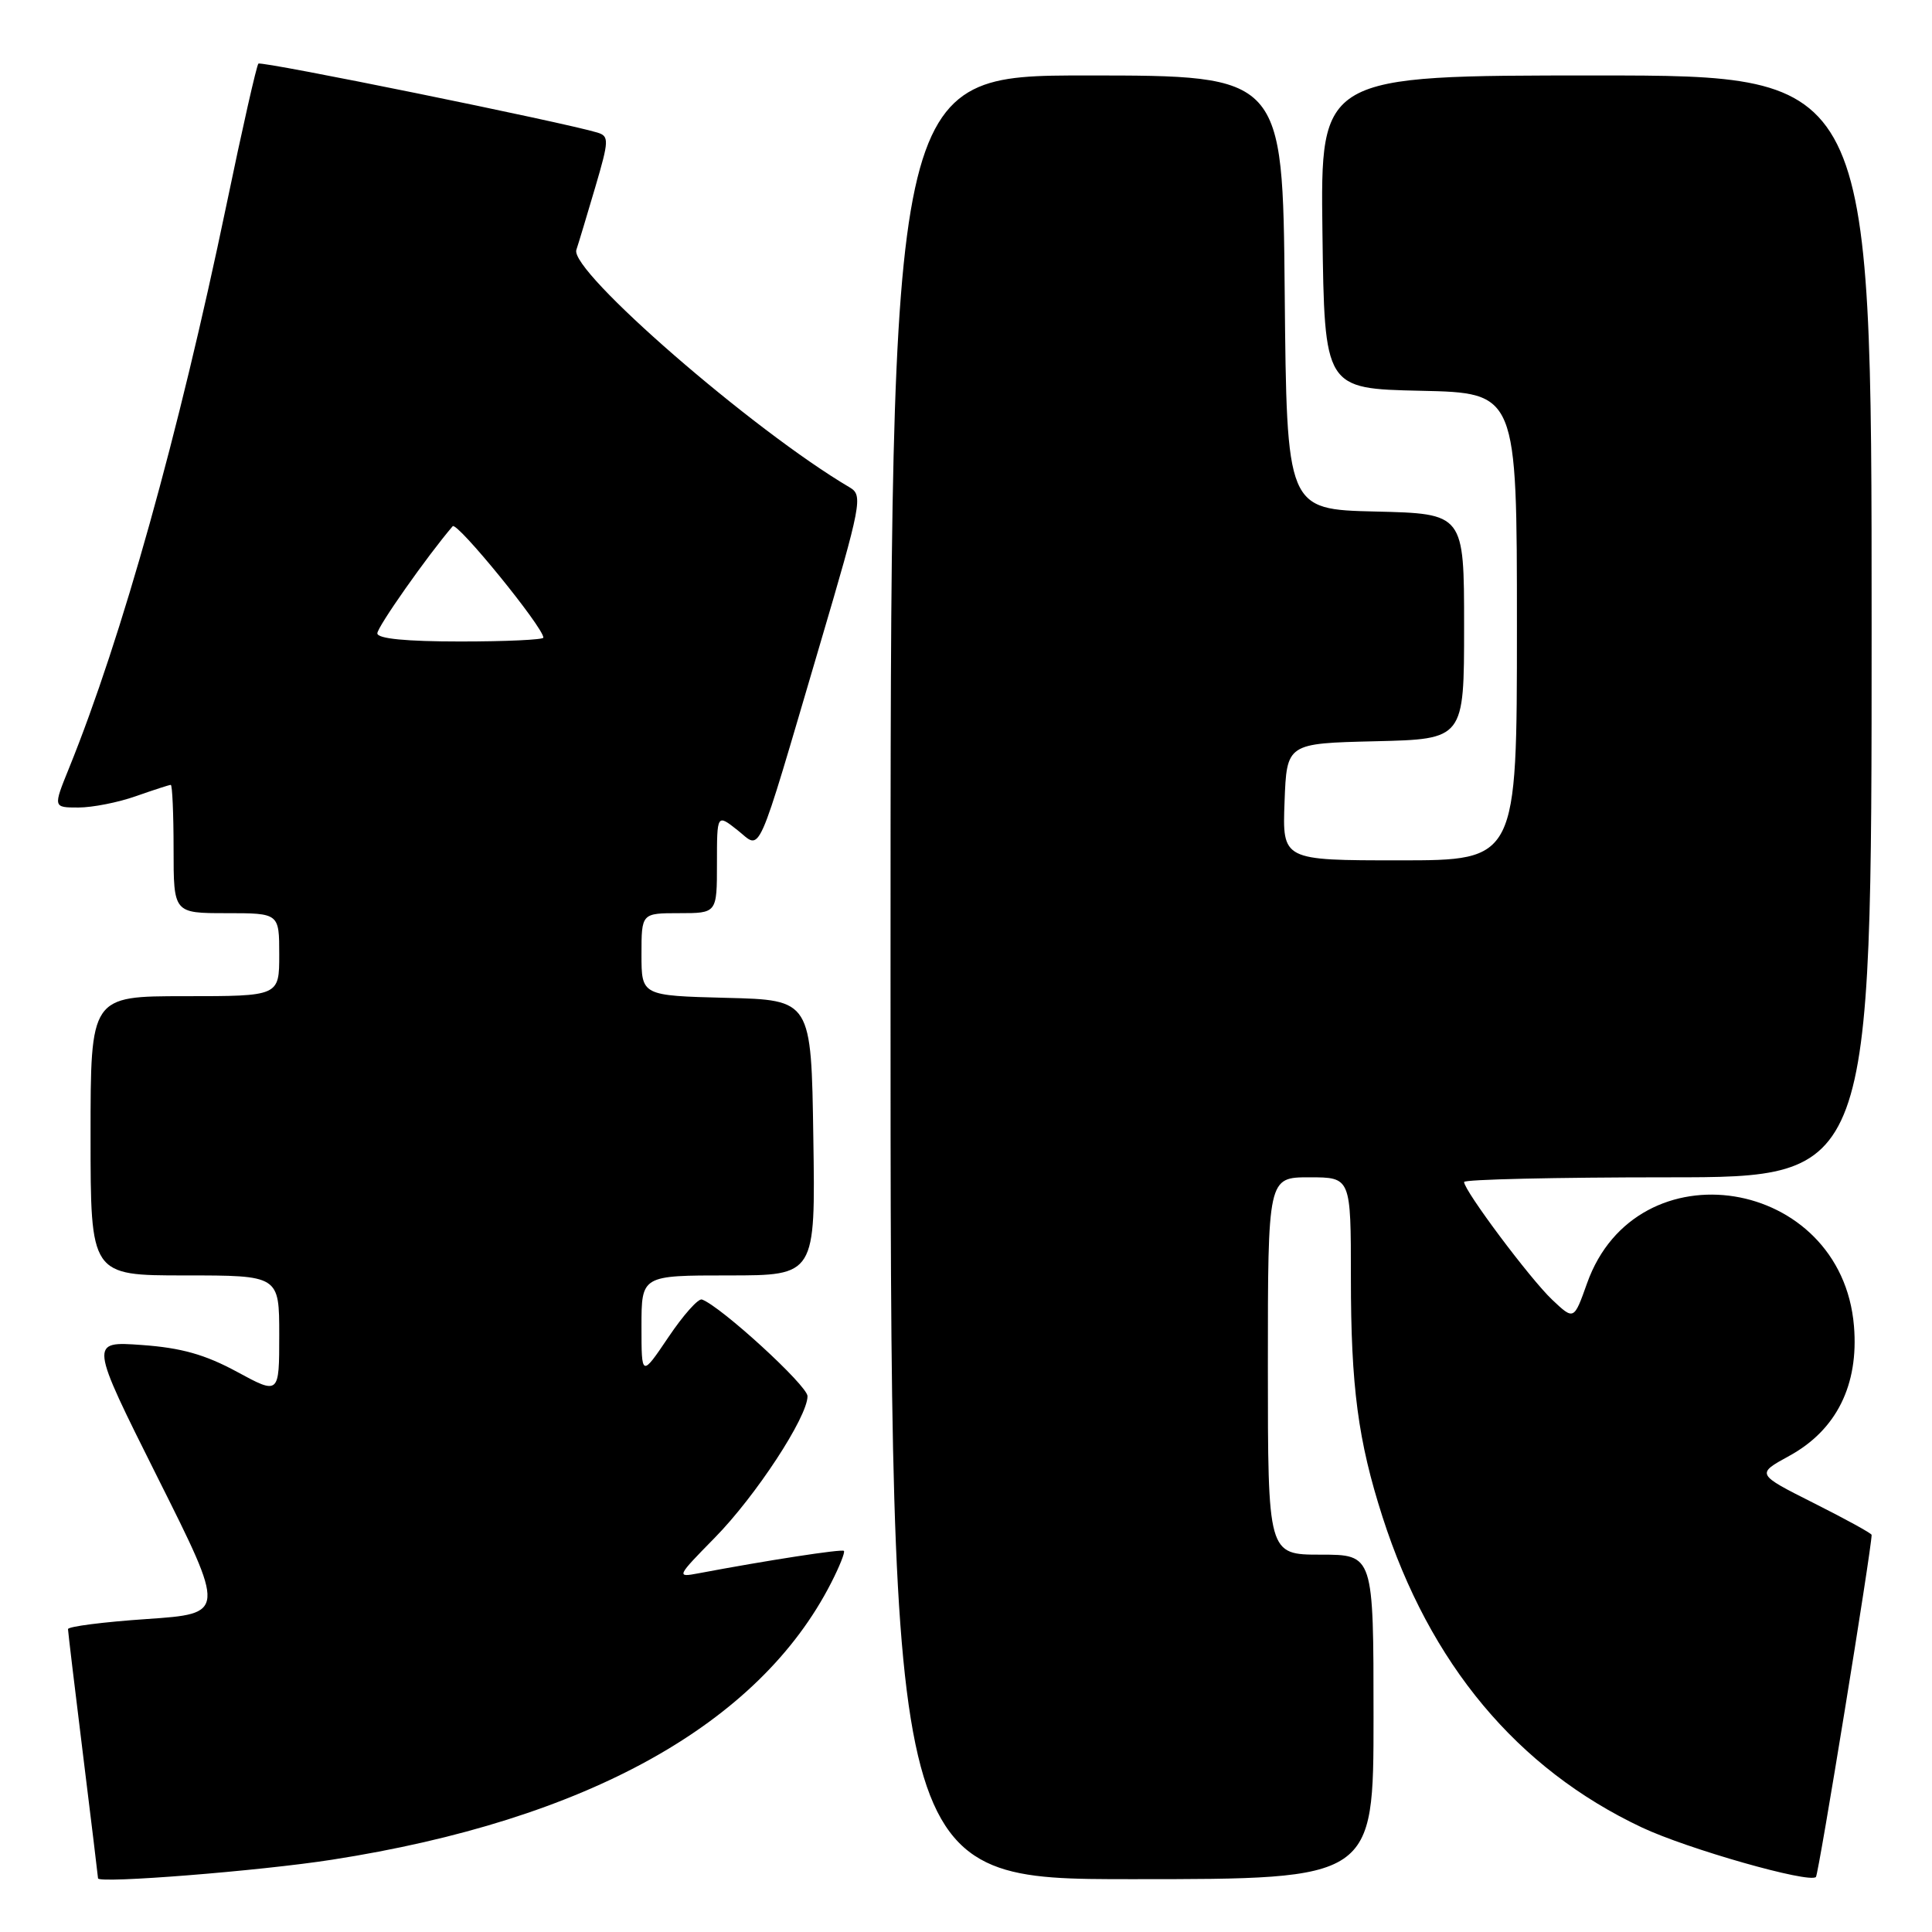 <?xml version="1.0" encoding="UTF-8" standalone="no"?>
<!DOCTYPE svg PUBLIC "-//W3C//DTD SVG 1.1//EN" "http://www.w3.org/Graphics/SVG/1.1/DTD/svg11.dtd" >
<svg xmlns="http://www.w3.org/2000/svg" xmlns:xlink="http://www.w3.org/1999/xlink" version="1.1" viewBox="0 0 256 256">
 <g >
 <path fill="currentColor"
d=" M 44.00 246.42 C 77.70 241.18 100.57 228.49 110.14 209.72 C 111.24 207.57 112.00 205.67 111.82 205.50 C 111.54 205.23 101.61 206.76 92.51 208.48 C 89.60 209.03 89.65 208.91 94.70 203.77 C 100.14 198.24 107.00 187.76 107.00 185.00 C 107.00 183.60 95.50 173.08 93.01 172.19 C 92.53 172.02 90.53 174.26 88.57 177.18 C 85.00 182.47 85.00 182.47 85.00 175.74 C 85.00 169.00 85.00 169.00 96.52 169.00 C 108.05 169.00 108.05 169.00 107.77 150.75 C 107.50 132.50 107.50 132.50 96.25 132.22 C 85.00 131.93 85.00 131.93 85.00 126.47 C 85.00 121.00 85.00 121.00 90.00 121.00 C 95.00 121.00 95.00 121.00 95.00 114.43 C 95.00 107.85 95.00 107.85 97.71 109.99 C 100.96 112.55 100.02 114.67 108.59 85.59 C 114.16 66.70 114.36 65.63 112.60 64.59 C 99.77 57.04 75.45 35.90 76.37 33.11 C 76.67 32.22 77.79 28.48 78.88 24.79 C 80.70 18.60 80.72 18.05 79.17 17.57 C 74.79 16.23 34.62 8.05 34.24 8.43 C 34.00 8.66 32.09 17.10 30.00 27.18 C 23.67 57.58 16.15 84.49 9.16 101.75 C 7.03 107.00 7.03 107.00 10.39 107.00 C 12.24 107.00 15.66 106.33 18.00 105.50 C 20.34 104.68 22.42 104.00 22.63 104.00 C 22.83 104.00 23.00 107.83 23.00 112.50 C 23.00 121.00 23.00 121.00 30.00 121.00 C 37.00 121.00 37.00 121.00 37.00 126.50 C 37.00 132.00 37.00 132.00 24.50 132.00 C 12.00 132.00 12.00 132.00 12.00 150.50 C 12.00 169.00 12.00 169.00 24.50 169.00 C 37.00 169.00 37.00 169.00 37.00 176.90 C 37.00 184.81 37.00 184.81 31.38 181.76 C 27.17 179.48 24.00 178.59 18.80 178.22 C 11.85 177.72 11.85 177.72 20.88 195.77 C 29.92 213.81 29.92 213.81 19.46 214.53 C 13.71 214.92 9.00 215.52 9.01 215.87 C 9.02 216.22 9.91 223.70 11.00 232.50 C 12.09 241.30 12.98 248.67 12.99 248.89 C 13.01 249.61 34.47 247.91 44.00 246.42 Z  M 182.00 227.50 C 182.00 206.00 182.00 206.00 175.00 206.00 C 168.00 206.00 168.00 206.00 168.00 181.00 C 168.00 156.00 168.00 156.00 173.50 156.00 C 179.00 156.00 179.00 156.00 179.00 169.32 C 179.00 183.74 179.95 190.91 183.19 201.00 C 189.45 220.48 201.03 234.35 217.54 242.14 C 223.58 244.99 239.74 249.59 240.62 248.71 C 240.98 248.36 248.00 205.21 248.00 203.38 C 248.00 203.18 244.56 201.29 240.34 199.17 C 232.69 195.32 232.69 195.32 237.09 192.91 C 243.34 189.49 246.31 183.52 245.66 175.71 C 244.02 155.93 216.85 151.58 210.29 170.05 C 208.55 174.94 208.55 174.94 205.67 172.22 C 202.75 169.46 194.00 157.76 194.00 156.62 C 194.00 156.28 206.15 156.00 221.00 156.00 C 248.00 156.00 248.00 156.00 248.00 83.00 C 248.00 10.00 248.00 10.00 211.48 10.00 C 174.96 10.00 174.96 10.00 175.23 30.75 C 175.50 51.50 175.50 51.50 188.25 51.78 C 201.00 52.06 201.00 52.06 201.00 83.03 C 201.00 114.00 201.00 114.00 185.46 114.00 C 169.92 114.00 169.92 114.00 170.21 106.25 C 170.50 98.50 170.50 98.50 182.25 98.22 C 194.00 97.94 194.00 97.94 194.00 83.00 C 194.00 68.06 194.00 68.06 182.25 67.78 C 170.50 67.50 170.50 67.50 170.23 38.75 C 169.97 10.00 169.97 10.00 143.98 10.00 C 118.00 10.00 118.00 10.00 118.00 129.50 C 118.00 249.00 118.00 249.00 150.00 249.00 C 182.00 249.00 182.00 249.00 182.00 227.50 Z  M 50.00 83.92 C 50.00 83.07 56.60 73.68 59.98 69.73 C 60.55 69.07 72.00 83.13 72.00 84.49 C 72.00 84.77 67.05 85.00 61.00 85.00 C 53.82 85.00 50.00 84.63 50.00 83.92 Z "/>
</g>
</svg>